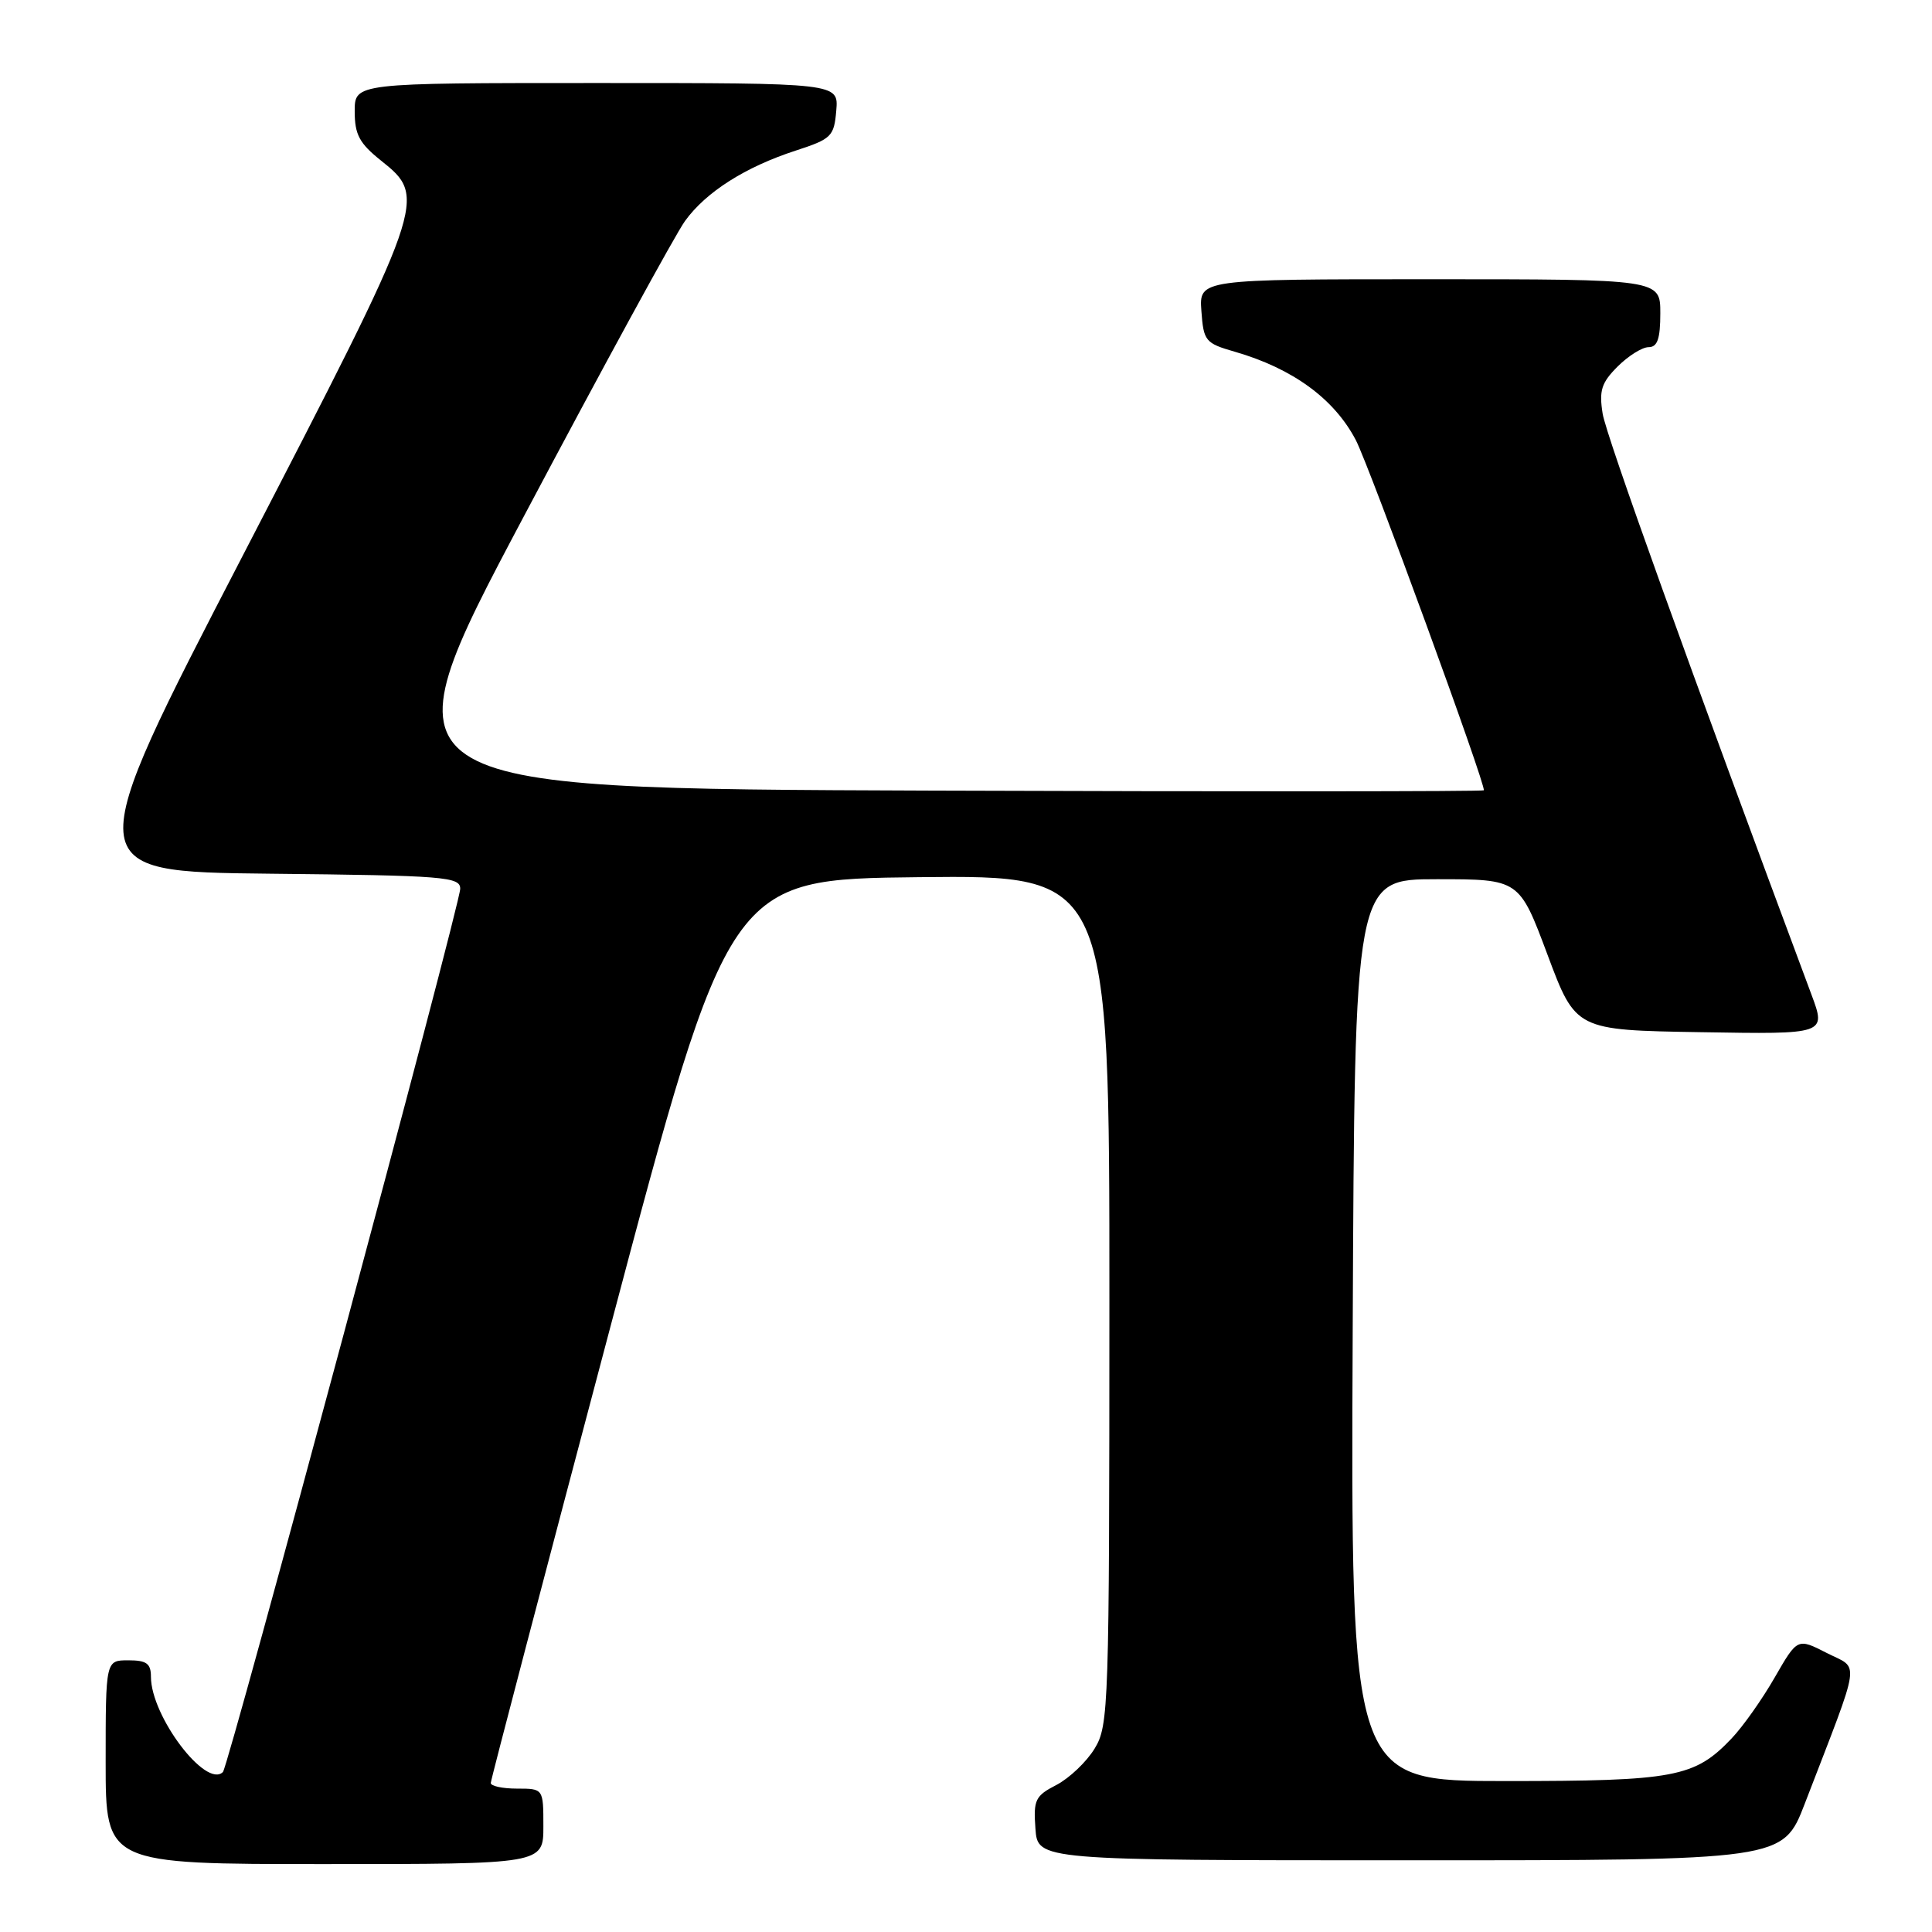 <?xml version="1.0" encoding="UTF-8" standalone="no"?>
<!DOCTYPE svg PUBLIC "-//W3C//DTD SVG 1.1//EN" "http://www.w3.org/Graphics/SVG/1.1/DTD/svg11.dtd" >
<svg xmlns="http://www.w3.org/2000/svg" xmlns:xlink="http://www.w3.org/1999/xlink" version="1.1" viewBox="0 0 256 256">
 <g >
 <path fill="currentColor"
d=" M 72.00 242.00 C 72.00 237.00 72.00 237.00 68.50 237.00 C 66.58 237.00 65.01 236.66 65.03 236.25 C 65.04 235.84 72.15 208.73 80.83 176.00 C 96.60 116.50 96.60 116.50 121.80 116.23 C 147.00 115.97 147.00 115.97 147.00 172.23 C 146.99 226.28 146.92 228.63 145.04 231.70 C 143.97 233.46 141.69 235.62 139.99 236.51 C 137.17 237.96 136.92 238.49 137.20 242.30 C 137.50 246.50 137.50 246.50 186.88 246.50 C 236.25 246.50 236.25 246.50 239.14 239.00 C 246.74 219.26 246.45 221.27 242.06 219.03 C 238.17 217.04 238.17 217.04 235.16 222.27 C 233.51 225.15 230.94 228.79 229.44 230.36 C 224.54 235.51 221.93 236.00 199.52 236.00 C 178.98 236.00 178.98 236.00 179.24 176.25 C 179.50 116.50 179.50 116.50 190.40 116.50 C 201.31 116.50 201.31 116.50 205.05 126.50 C 208.79 136.50 208.79 136.50 225.39 136.77 C 241.99 137.05 241.99 137.05 240.02 131.77 C 223.79 88.25 212.84 57.78 212.36 54.82 C 211.87 51.75 212.19 50.72 214.34 48.57 C 215.75 47.16 217.60 46.00 218.45 46.00 C 219.62 46.00 220.00 44.89 220.00 41.50 C 220.00 37.00 220.00 37.00 189.44 37.00 C 158.89 37.00 158.89 37.00 159.19 41.21 C 159.48 45.21 159.71 45.48 163.63 46.61 C 171.28 48.82 176.79 52.84 179.65 58.31 C 181.47 61.80 197.01 104.32 196.61 104.72 C 196.45 104.88 163.46 104.90 123.30 104.76 C 50.29 104.50 50.29 104.50 69.39 68.46 C 79.90 48.63 89.52 31.00 90.77 29.28 C 93.55 25.43 98.77 22.12 105.45 19.95 C 110.18 18.41 110.52 18.08 110.81 14.65 C 111.12 11.00 111.12 11.00 79.06 11.00 C 47.00 11.00 47.00 11.00 47.00 14.75 C 47.00 17.84 47.62 18.99 50.50 21.29 C 56.66 26.20 56.53 26.56 32.23 73.50 C 10.48 115.50 10.48 115.50 35.74 115.77 C 58.94 116.01 61.00 116.18 60.98 117.77 C 60.97 119.89 30.29 234.04 29.54 234.80 C 27.29 237.04 20.00 227.40 20.00 222.18 C 20.00 220.42 19.42 220.00 17.00 220.00 C 14.00 220.00 14.00 220.00 14.00 233.50 C 14.00 247.00 14.00 247.00 43.00 247.00 C 72.00 247.00 72.00 247.00 72.00 242.00 Z "/>
</g>
</svg>